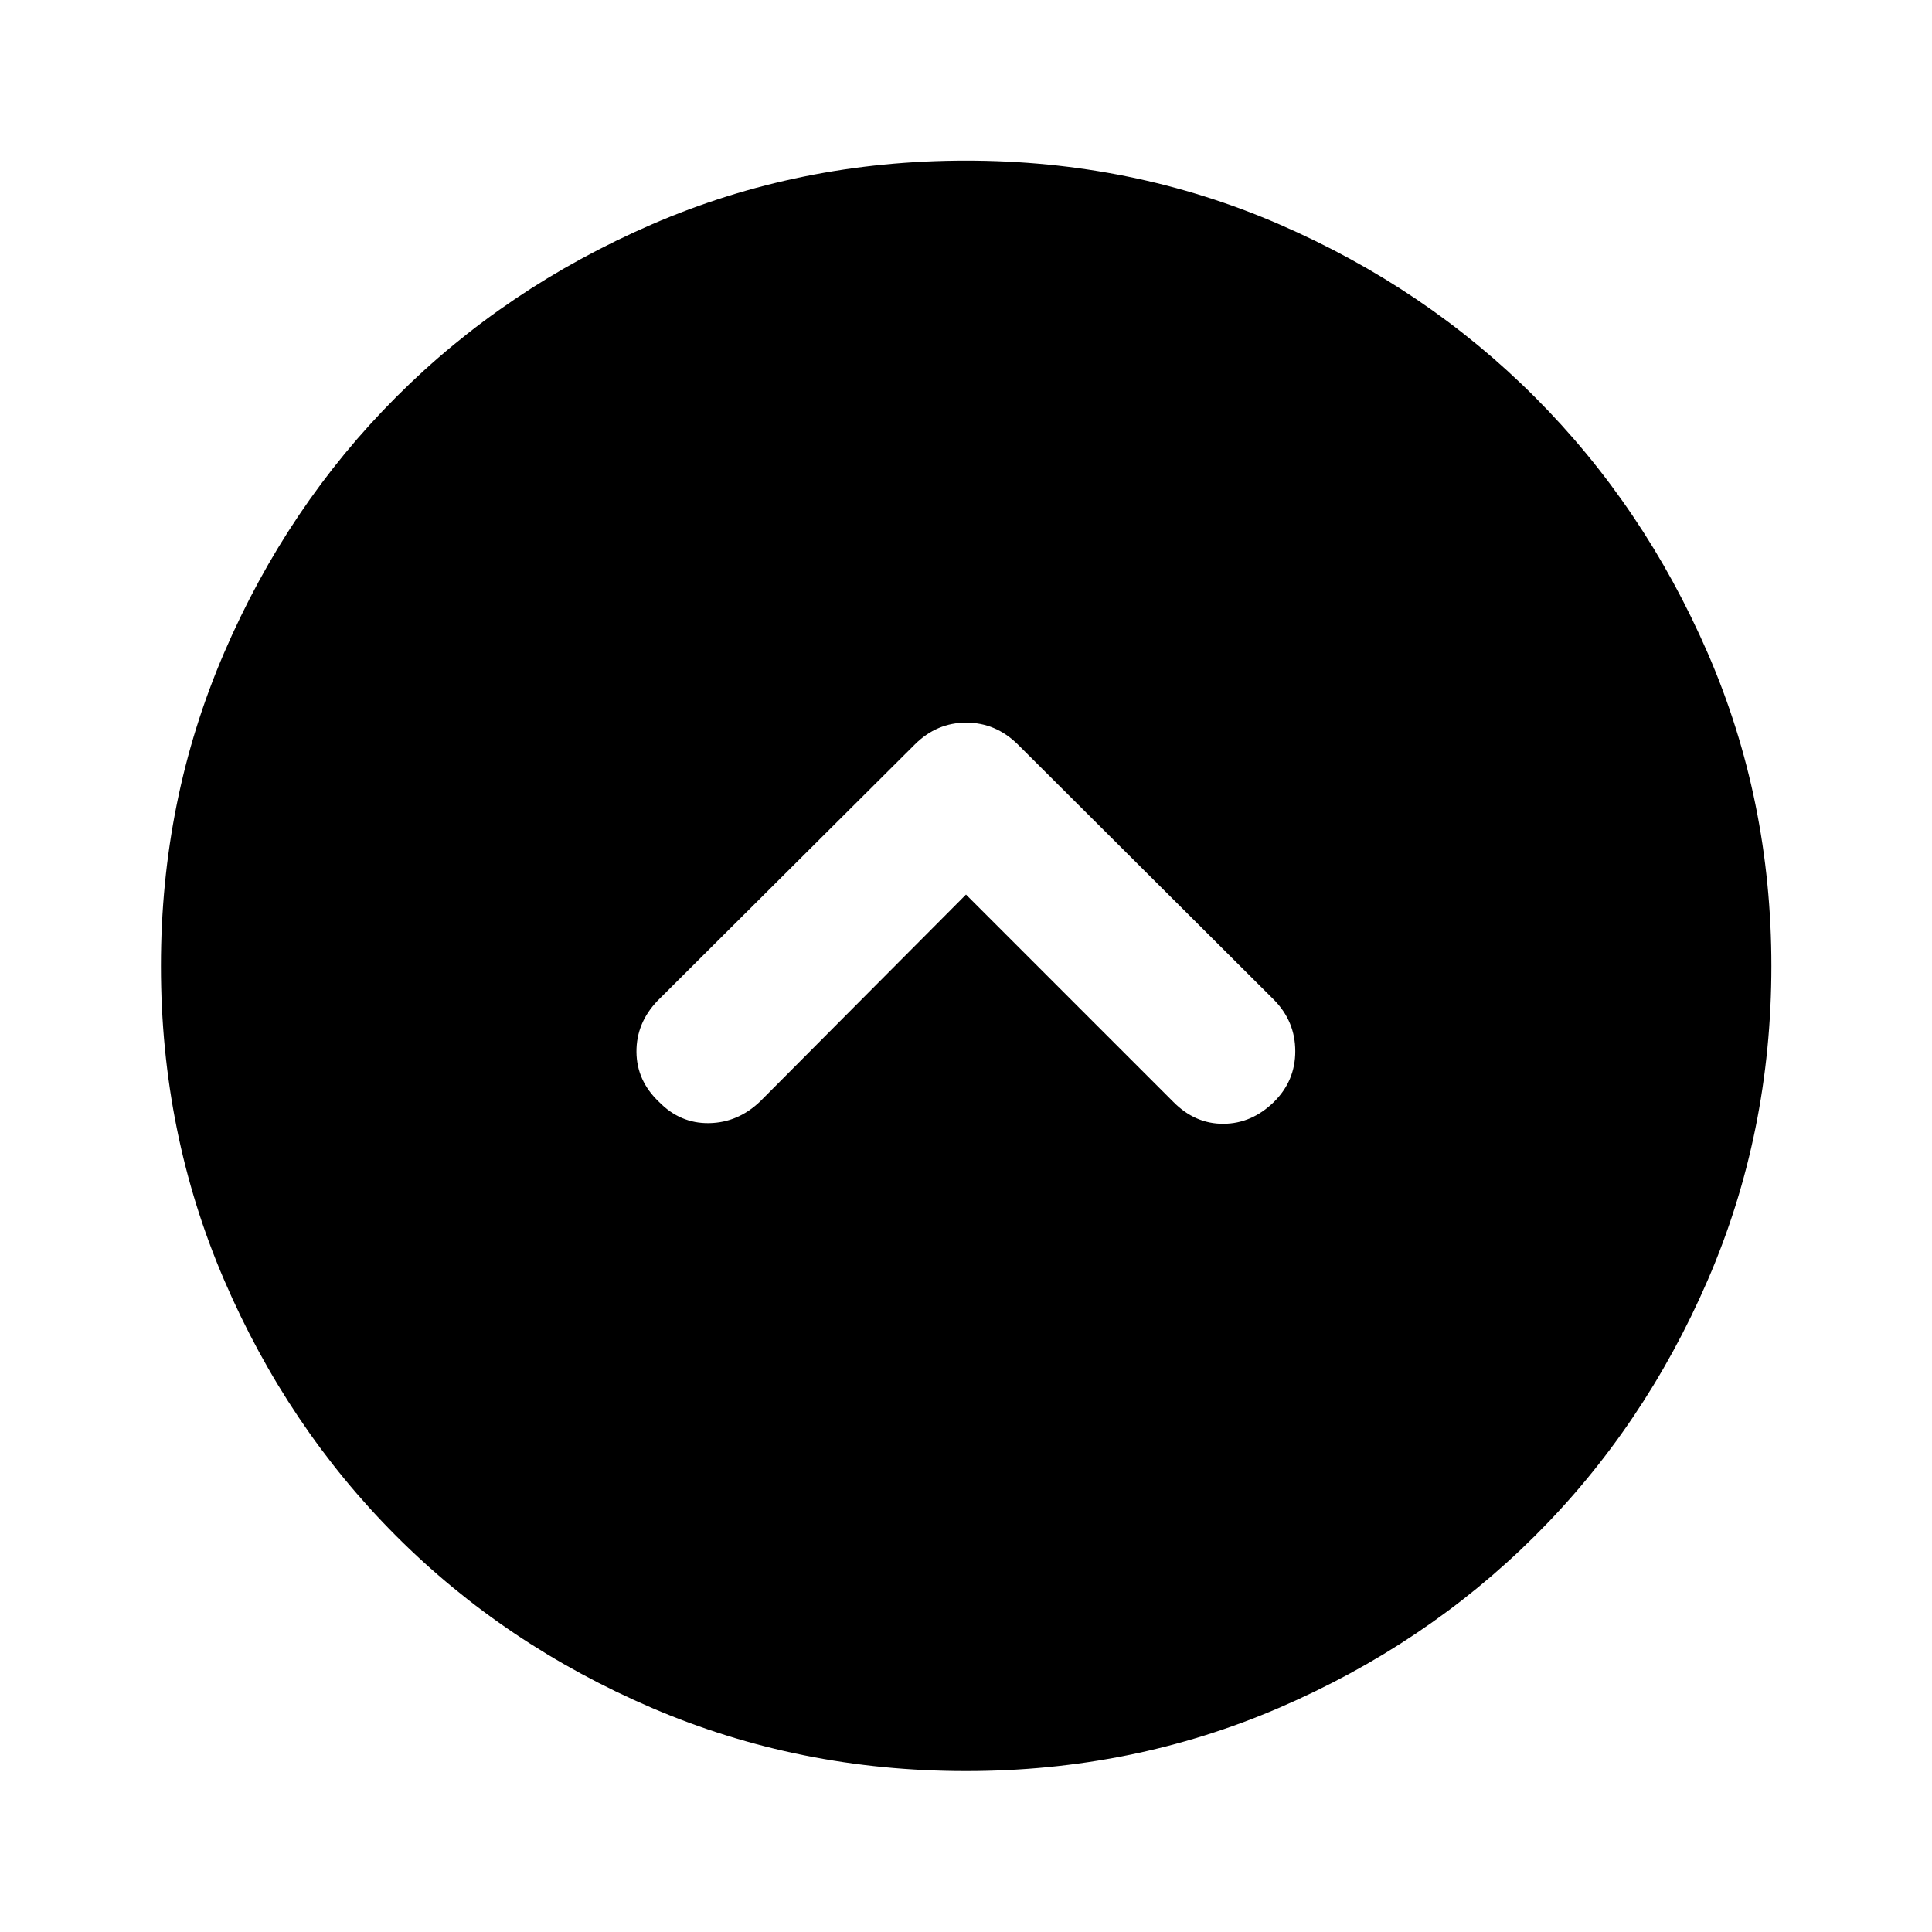 <svg xmlns="http://www.w3.org/2000/svg" height="40" viewBox="0 -960 960 960" width="40"><path d="m480-515.493 103.036 103.036q10.823 10.942 24.897 10.859 14.074-.083 25.103-10.88 10.616-10.515 10.576-25.272-.039-14.757-10.576-25.453L505.688-590.152q-10.963-10.775-25.575-10.775-14.613 0-25.468 10.775L326.703-462.703q-10.536 11.029-10.446 25.37.091 14.34 11.199 24.855 10.537 10.797 24.877 10.554 14.341-.243 25.37-10.779L480-515.493Zm0 435.522q-83.008 0-156.106-31.388t-127.135-85.525q-54.038-54.136-85.413-127.163Q79.971-397.073 79.971-480q0-82.675 31.388-155.606t85.525-127.135q54.136-54.205 127.163-85.826Q397.073-880.189 480-880.189q82.675 0 155.606 31.635t127.135 85.938q54.205 54.303 85.826 127.163Q880.189-562.594 880.189-480q0 83.008-31.635 156.106t-85.938 127.135q-54.303 54.038-127.163 85.413Q562.594-79.971 480-79.971Z"/></svg>
